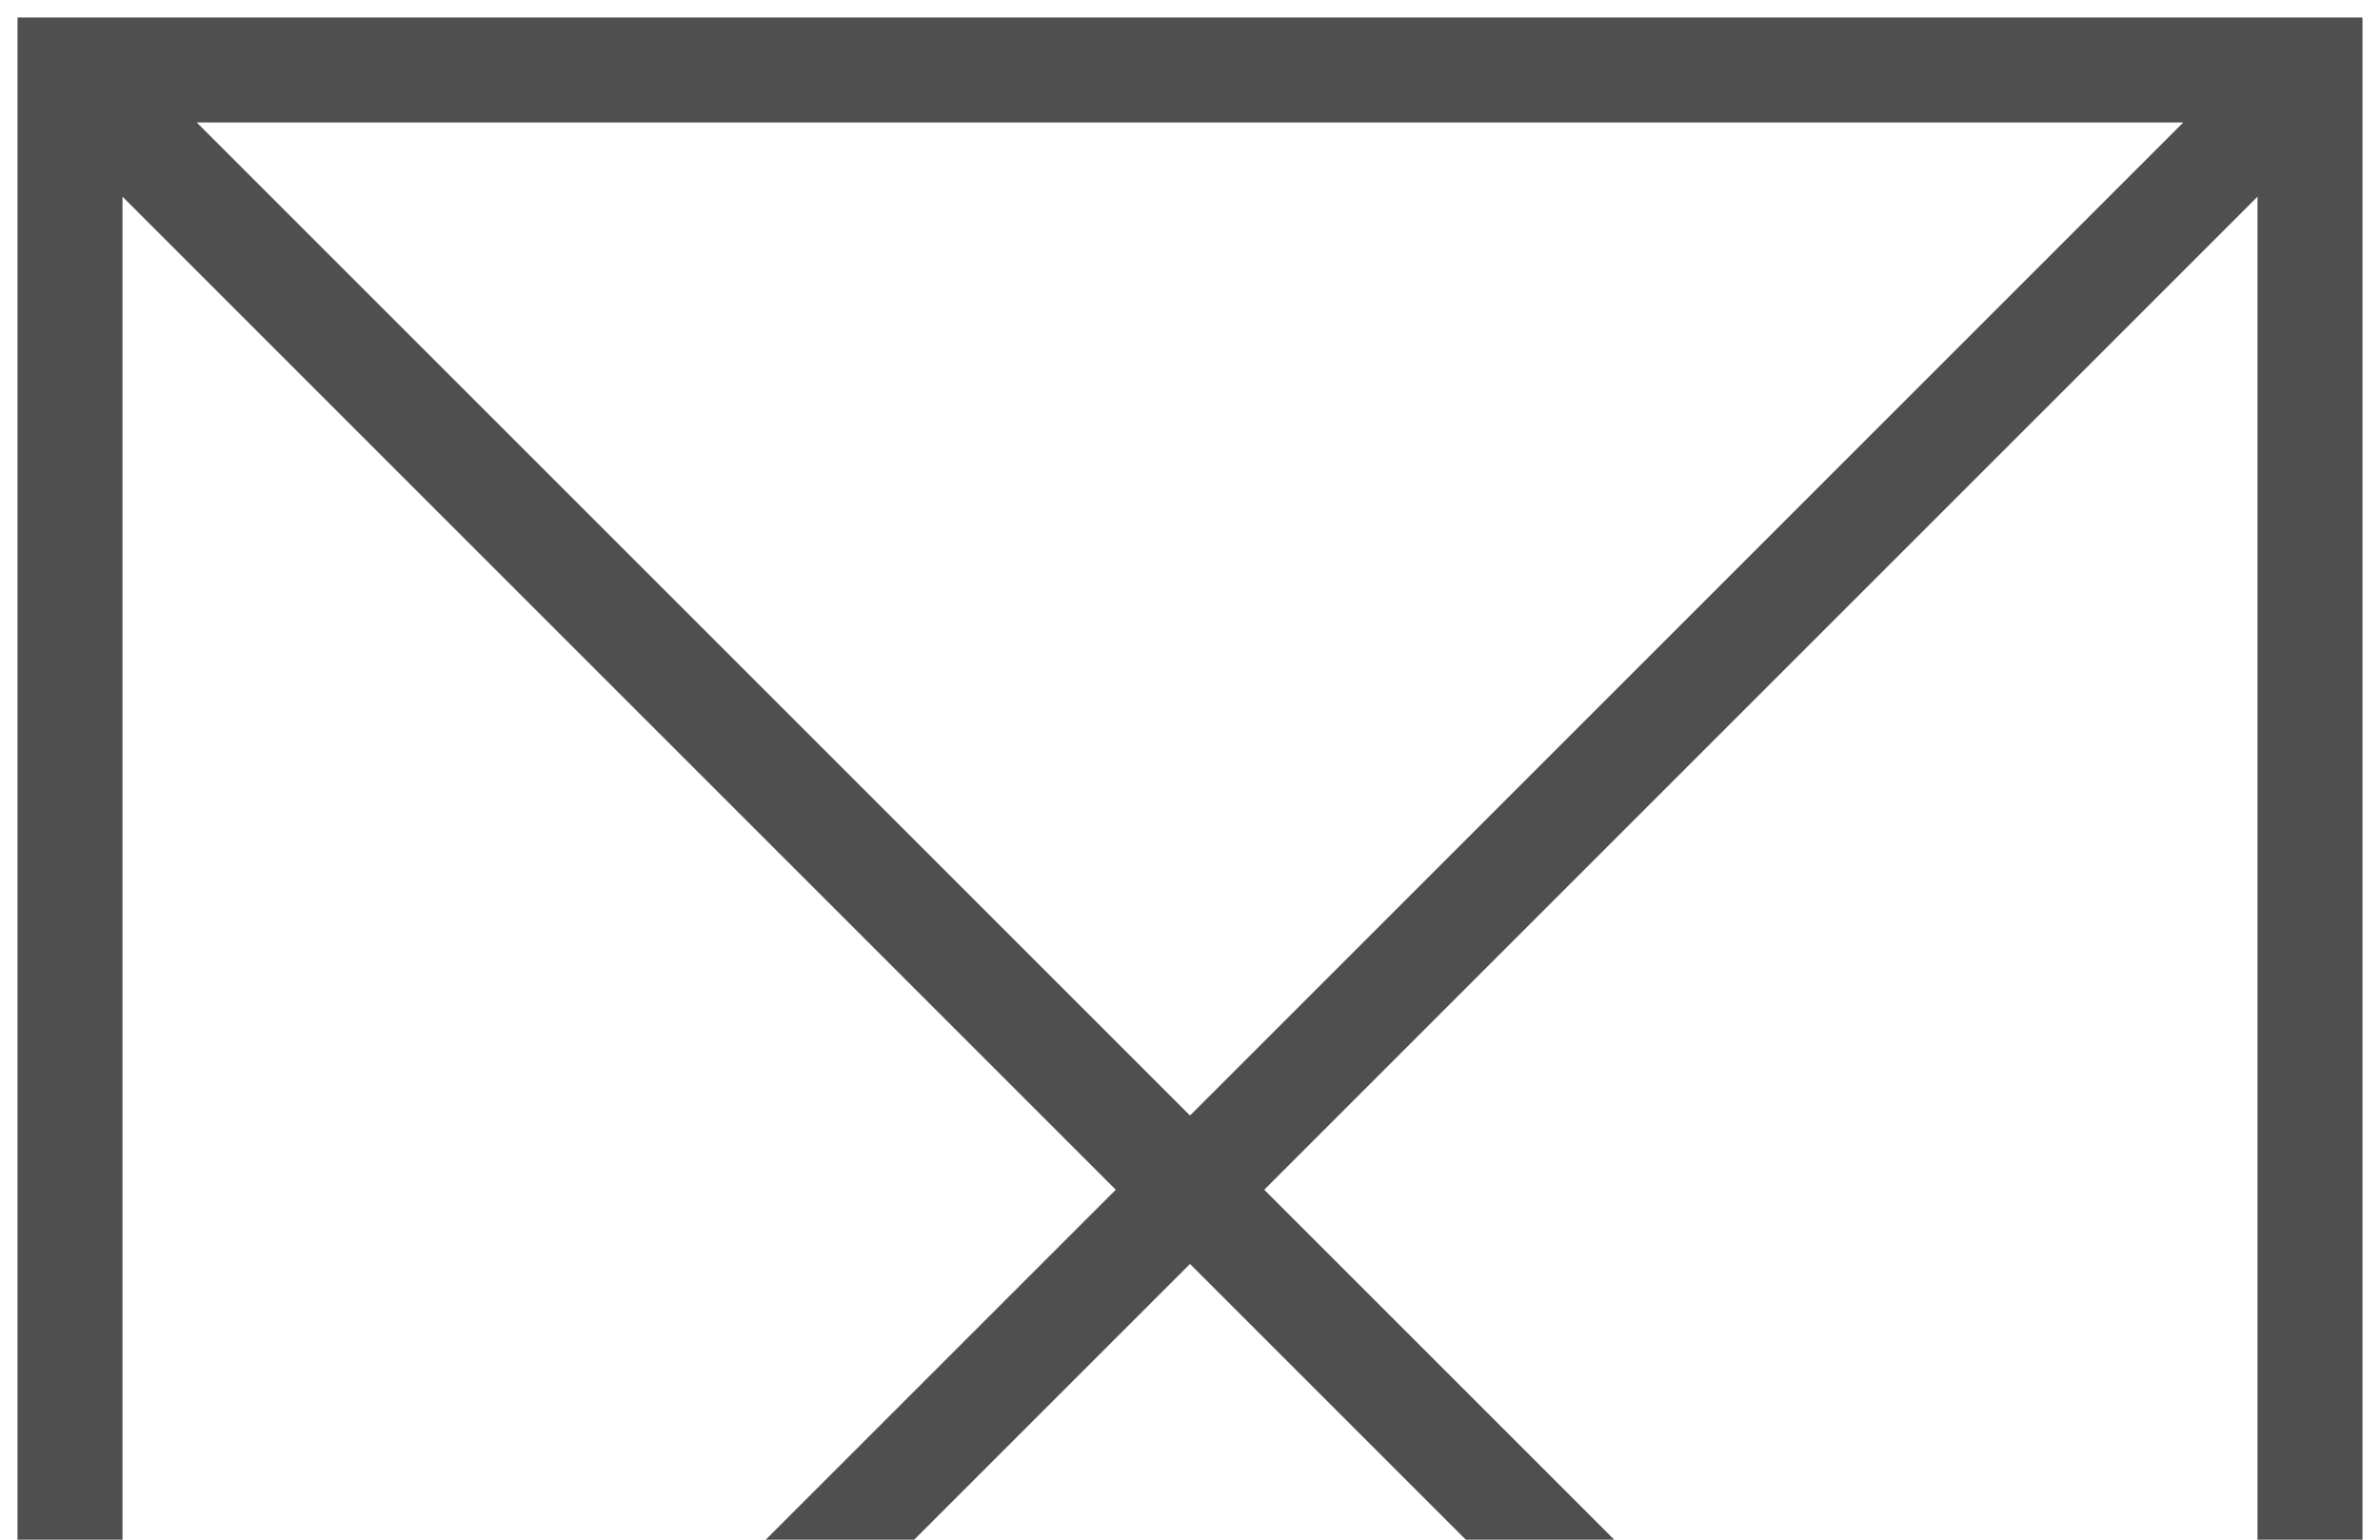 <svg width="68" height="44" viewBox="0 0 68 44" fill="none" xmlns="http://www.w3.org/2000/svg">
<path d="M2 2H66V66H2V2ZM2 2L34 34M34 34L65.5 65.5M34 34L2.5 65.5M34 34L65.5 2.5" stroke="#4F4F4F" stroke-width="3"/>
</svg>
